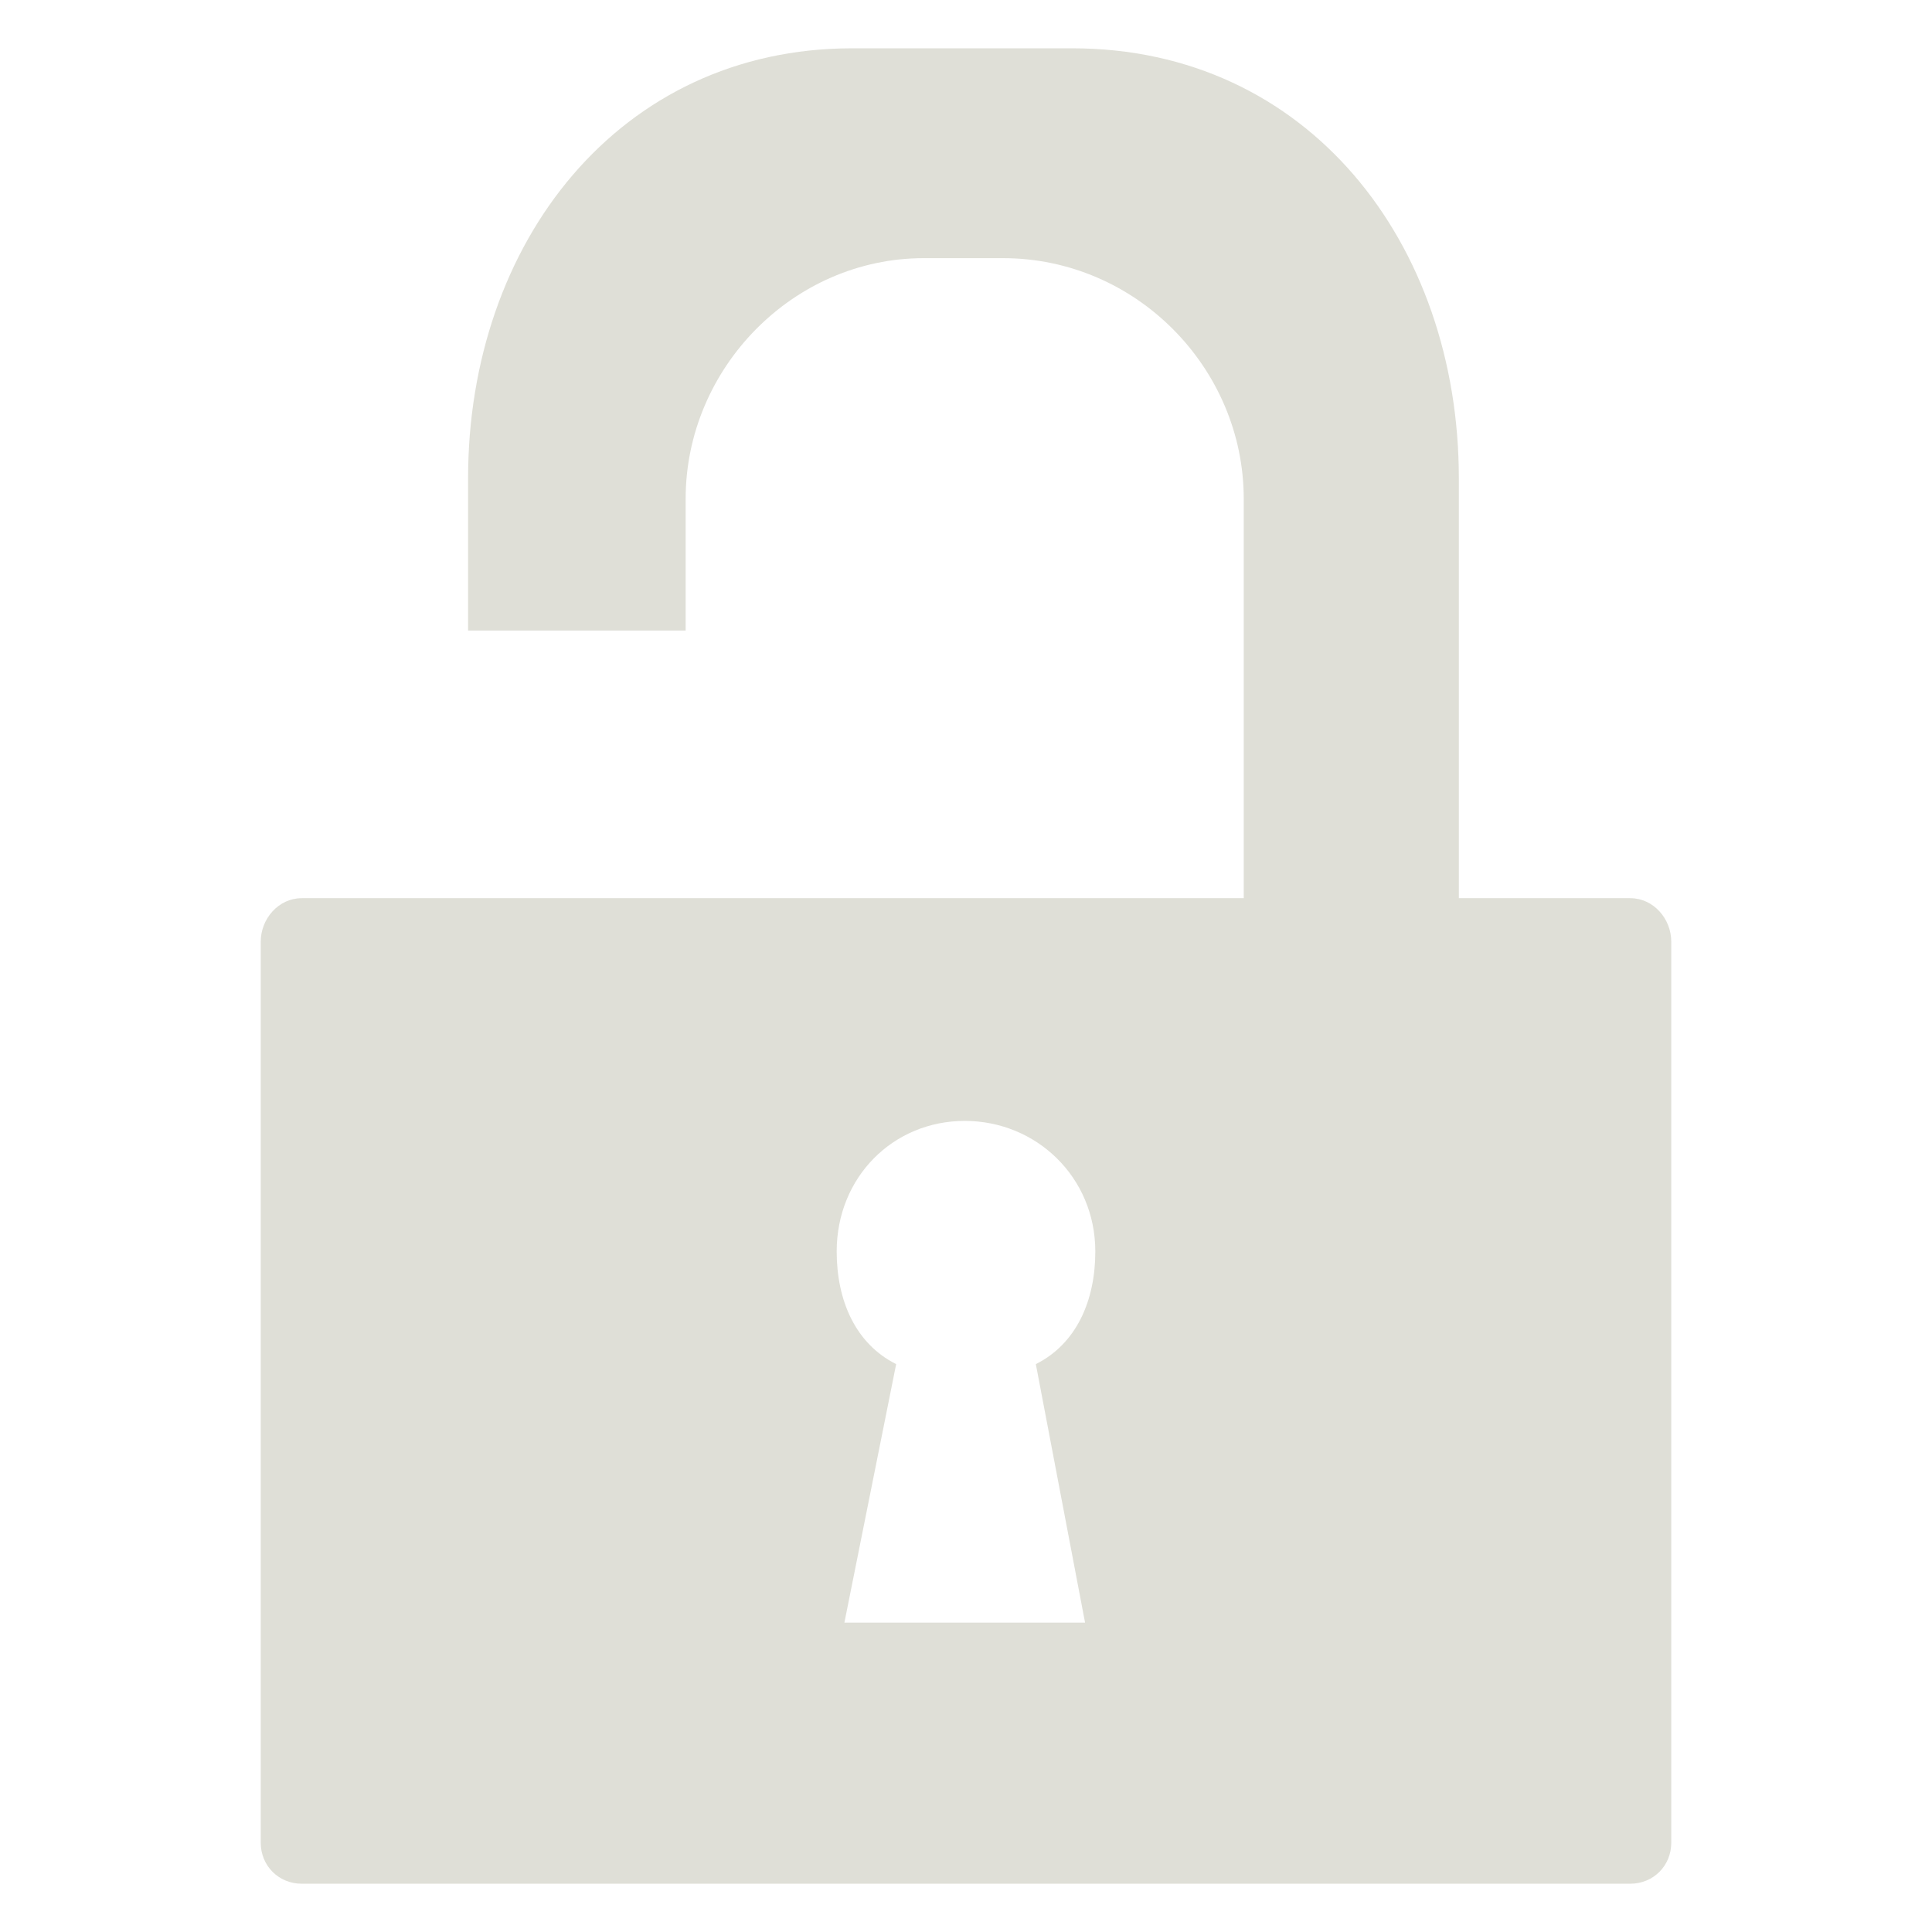 <?xml version="1.0" encoding="UTF-8" standalone="no"?>
<!-- Creator: CorelDRAW -->

<svg
   xml:space="preserve"
   width="400"
   height="400"
   shape-rendering="geometricPrecision"
   text-rendering="geometricPrecision"
   image-rendering="optimizeQuality"
   fill-rule="evenodd"
   clip-rule="evenodd"
   viewBox="0 0 105.833 105.833"
   version="1.1"
   id="svg319"
   sodipodi:docname="layer_dark.svg"
   inkscape:version="1.2 (dc2aeda, 2022-05-15)"
   xmlns:inkscape="http://www.inkscape.org/namespaces/inkscape"
   xmlns:sodipodi="http://sodipodi.sourceforge.net/DTD/sodipodi-0.dtd"
   xmlns="http://www.w3.org/2000/svg"
   xmlns:svg="http://www.w3.org/2000/svg"><defs
   id="defs323" /><sodipodi:namedview
   id="namedview321"
   pagecolor="#ffffff"
   bordercolor="#666666"
   borderopacity="1.0"
   inkscape:showpageshadow="2"
   inkscape:pageopacity="0.0"
   inkscape:pagecheckerboard="0"
   inkscape:deskcolor="#d1d1d1"
   inkscape:document-units="mm"
   showgrid="false"
   inkscape:zoom="0.96070032"
   inkscape:cx="-476.73555"
   inkscape:cy="408.03567"
   inkscape:window-width="2560"
   inkscape:window-height="1371"
   inkscape:window-x="0"
   inkscape:window-y="0"
   inkscape:window-maximized="1"
   inkscape:current-layer="Ebene_x0020_1" />
 <g
   id="Ebene_x0020_1"
   inkscape:label="Ebene 1"
   inkscape:groupmode="layer">
  
 <path
   d="m 79.91,49.201 h 9.396 c 1.261,0 2.244,1.122 2.244,2.383 v 49.36 c 0,1.261 -0.983,2.244 -2.244,2.244 H 16.527 c -1.261,0 -2.244,-0.983 -2.244,-2.244 V 51.584 c 0,-1.261 0.983,-2.383 2.244,-2.383 H 68.131 V 27.326 c 0,-7.153 -5.892,-13.184 -13.184,-13.184 h -4.348 c -7.153,0 -13.04,6.031 -13.04,13.184 v 7.216 H 25.641 v -8.338 c 0,-12.901 8.275,-23.558 21.036,-23.558 h 12.062 c 12.901,0 21.175,10.657 21.175,23.558 V 49.201 Z M 46.255,88.887 H 59.439 L 56.742,74.725 c 2.244,-1.122 3.258,-3.505 3.258,-6.17 0,-4.065 -3.226,-7.153 -7.153,-7.153 -3.926,0 -7.014,3.087 -7.014,7.153 0,2.665 1.014,5.048 3.258,6.17 z"
   id="path1505"
   style="fill:#dfdfd7;fill-opacity:1;stroke:none;stroke-width:4.487"
   sodipodi:nodetypes="csssssssscssssccsssscccccssscc" /></g>
</svg>
